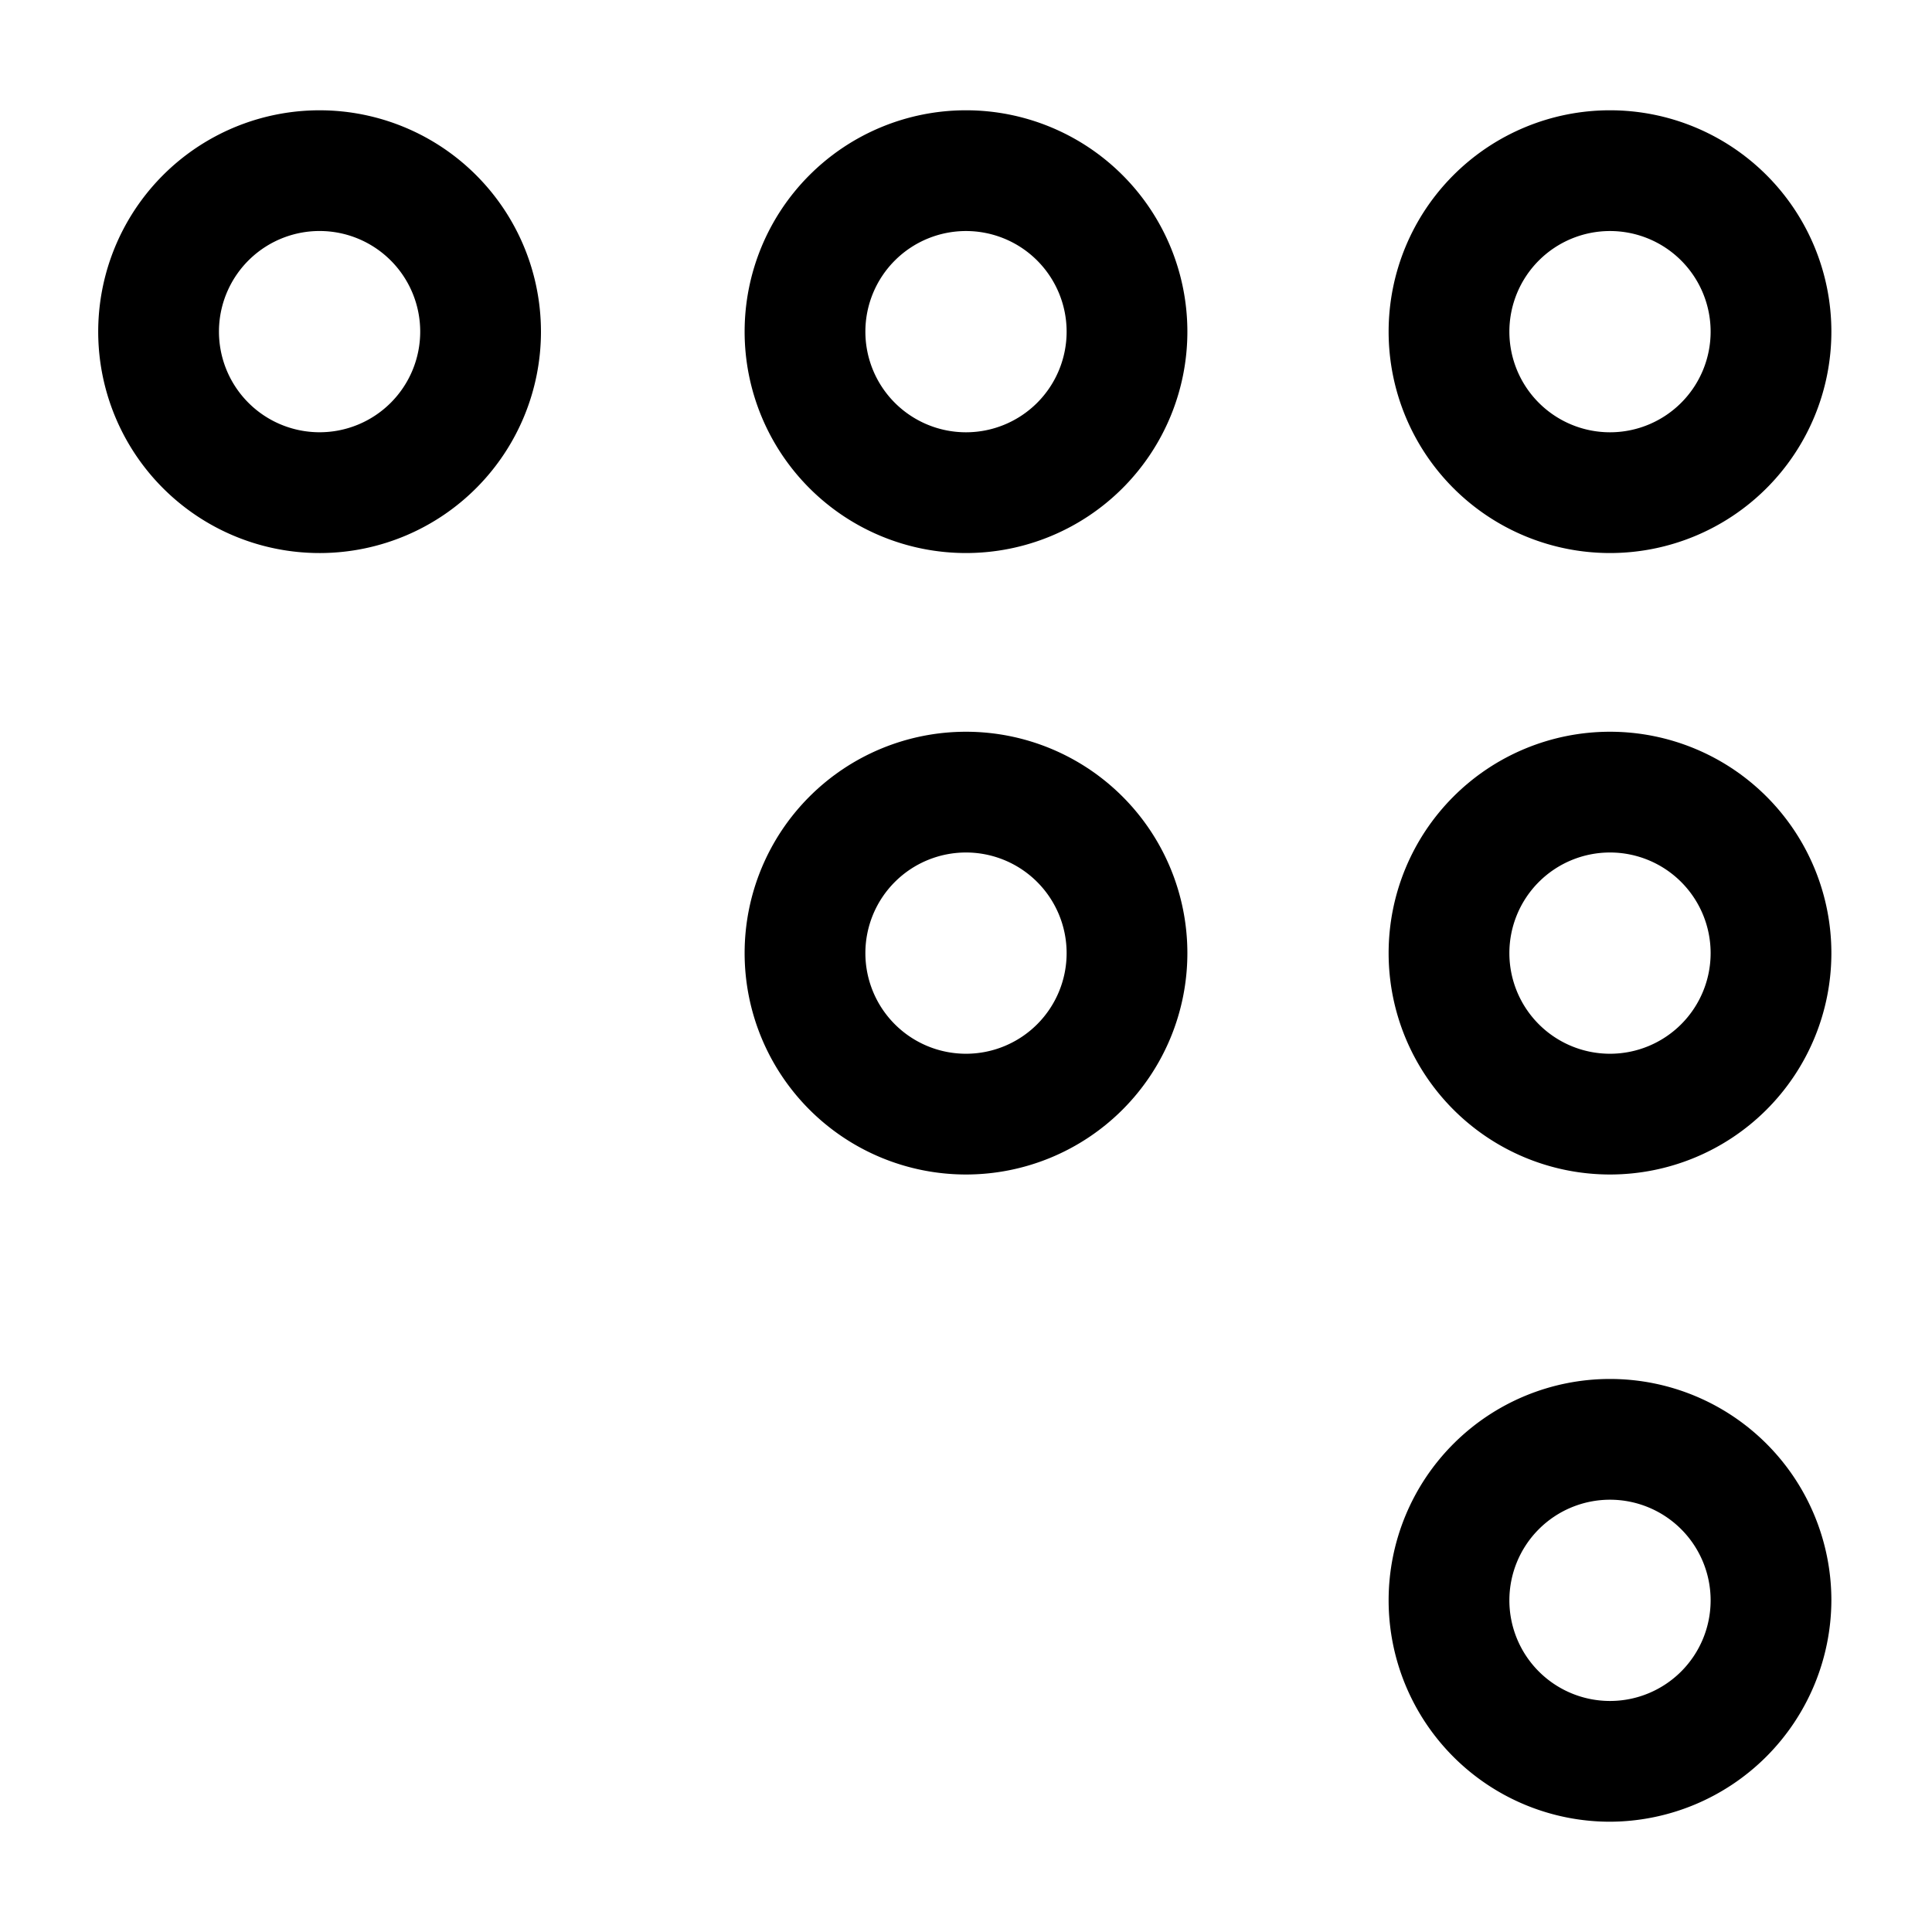<svg id="Layer_1" data-name="Layer 1" xmlns="http://www.w3.org/2000/svg" xmlns:xlink="http://www.w3.org/1999/xlink" viewBox="0 0 24 24"><defs><style>.cls-1{fill:none;}.cls-2{clip-path:url(#clip-path);}</style><clipPath id="clip-path"><rect class="cls-1" y="0.06" width="24" height="24"/></clipPath></defs><title>dots2</title><g class="cls-2"><path d="M4,6.87A2.75,2.75,0,1,1,6.72,4.12,2.75,2.75,0,0,1,4,6.87Zm0-4A1.25,1.25,0,1,0,5.22,4.12,1.25,1.25,0,0,0,4,2.87Z"/><path d="M12,6.87a2.75,2.75,0,1,1,2.75-2.75A2.75,2.75,0,0,1,12,6.87Zm0-4a1.25,1.25,0,1,0,1.25,1.25A1.25,1.25,0,0,0,12,2.87Z"/><path d="M12,14.59a2.75,2.75,0,1,1,2.75-2.75A2.75,2.75,0,0,1,12,14.59Zm0-4a1.25,1.25,0,1,0,1.25,1.25A1.25,1.25,0,0,0,12,10.59Z"/><path d="M20,6.87a2.75,2.75,0,1,1,2.75-2.75A2.75,2.75,0,0,1,20,6.87Zm0-4a1.25,1.25,0,1,0,1.25,1.25A1.25,1.25,0,0,0,20,2.87Z"/><path d="M20,22.63a2.75,2.75,0,1,1,2.75-2.75A2.76,2.76,0,0,1,20,22.63Zm0-4a1.25,1.25,0,1,0,1.25,1.25A1.25,1.25,0,0,0,20,18.63Z"/><path d="M20,14.59a2.75,2.75,0,1,1,2.75-2.75A2.75,2.75,0,0,1,20,14.59Zm0-4a1.25,1.25,0,1,0,1.25,1.25A1.25,1.25,0,0,0,20,10.59Z"/></g></svg>